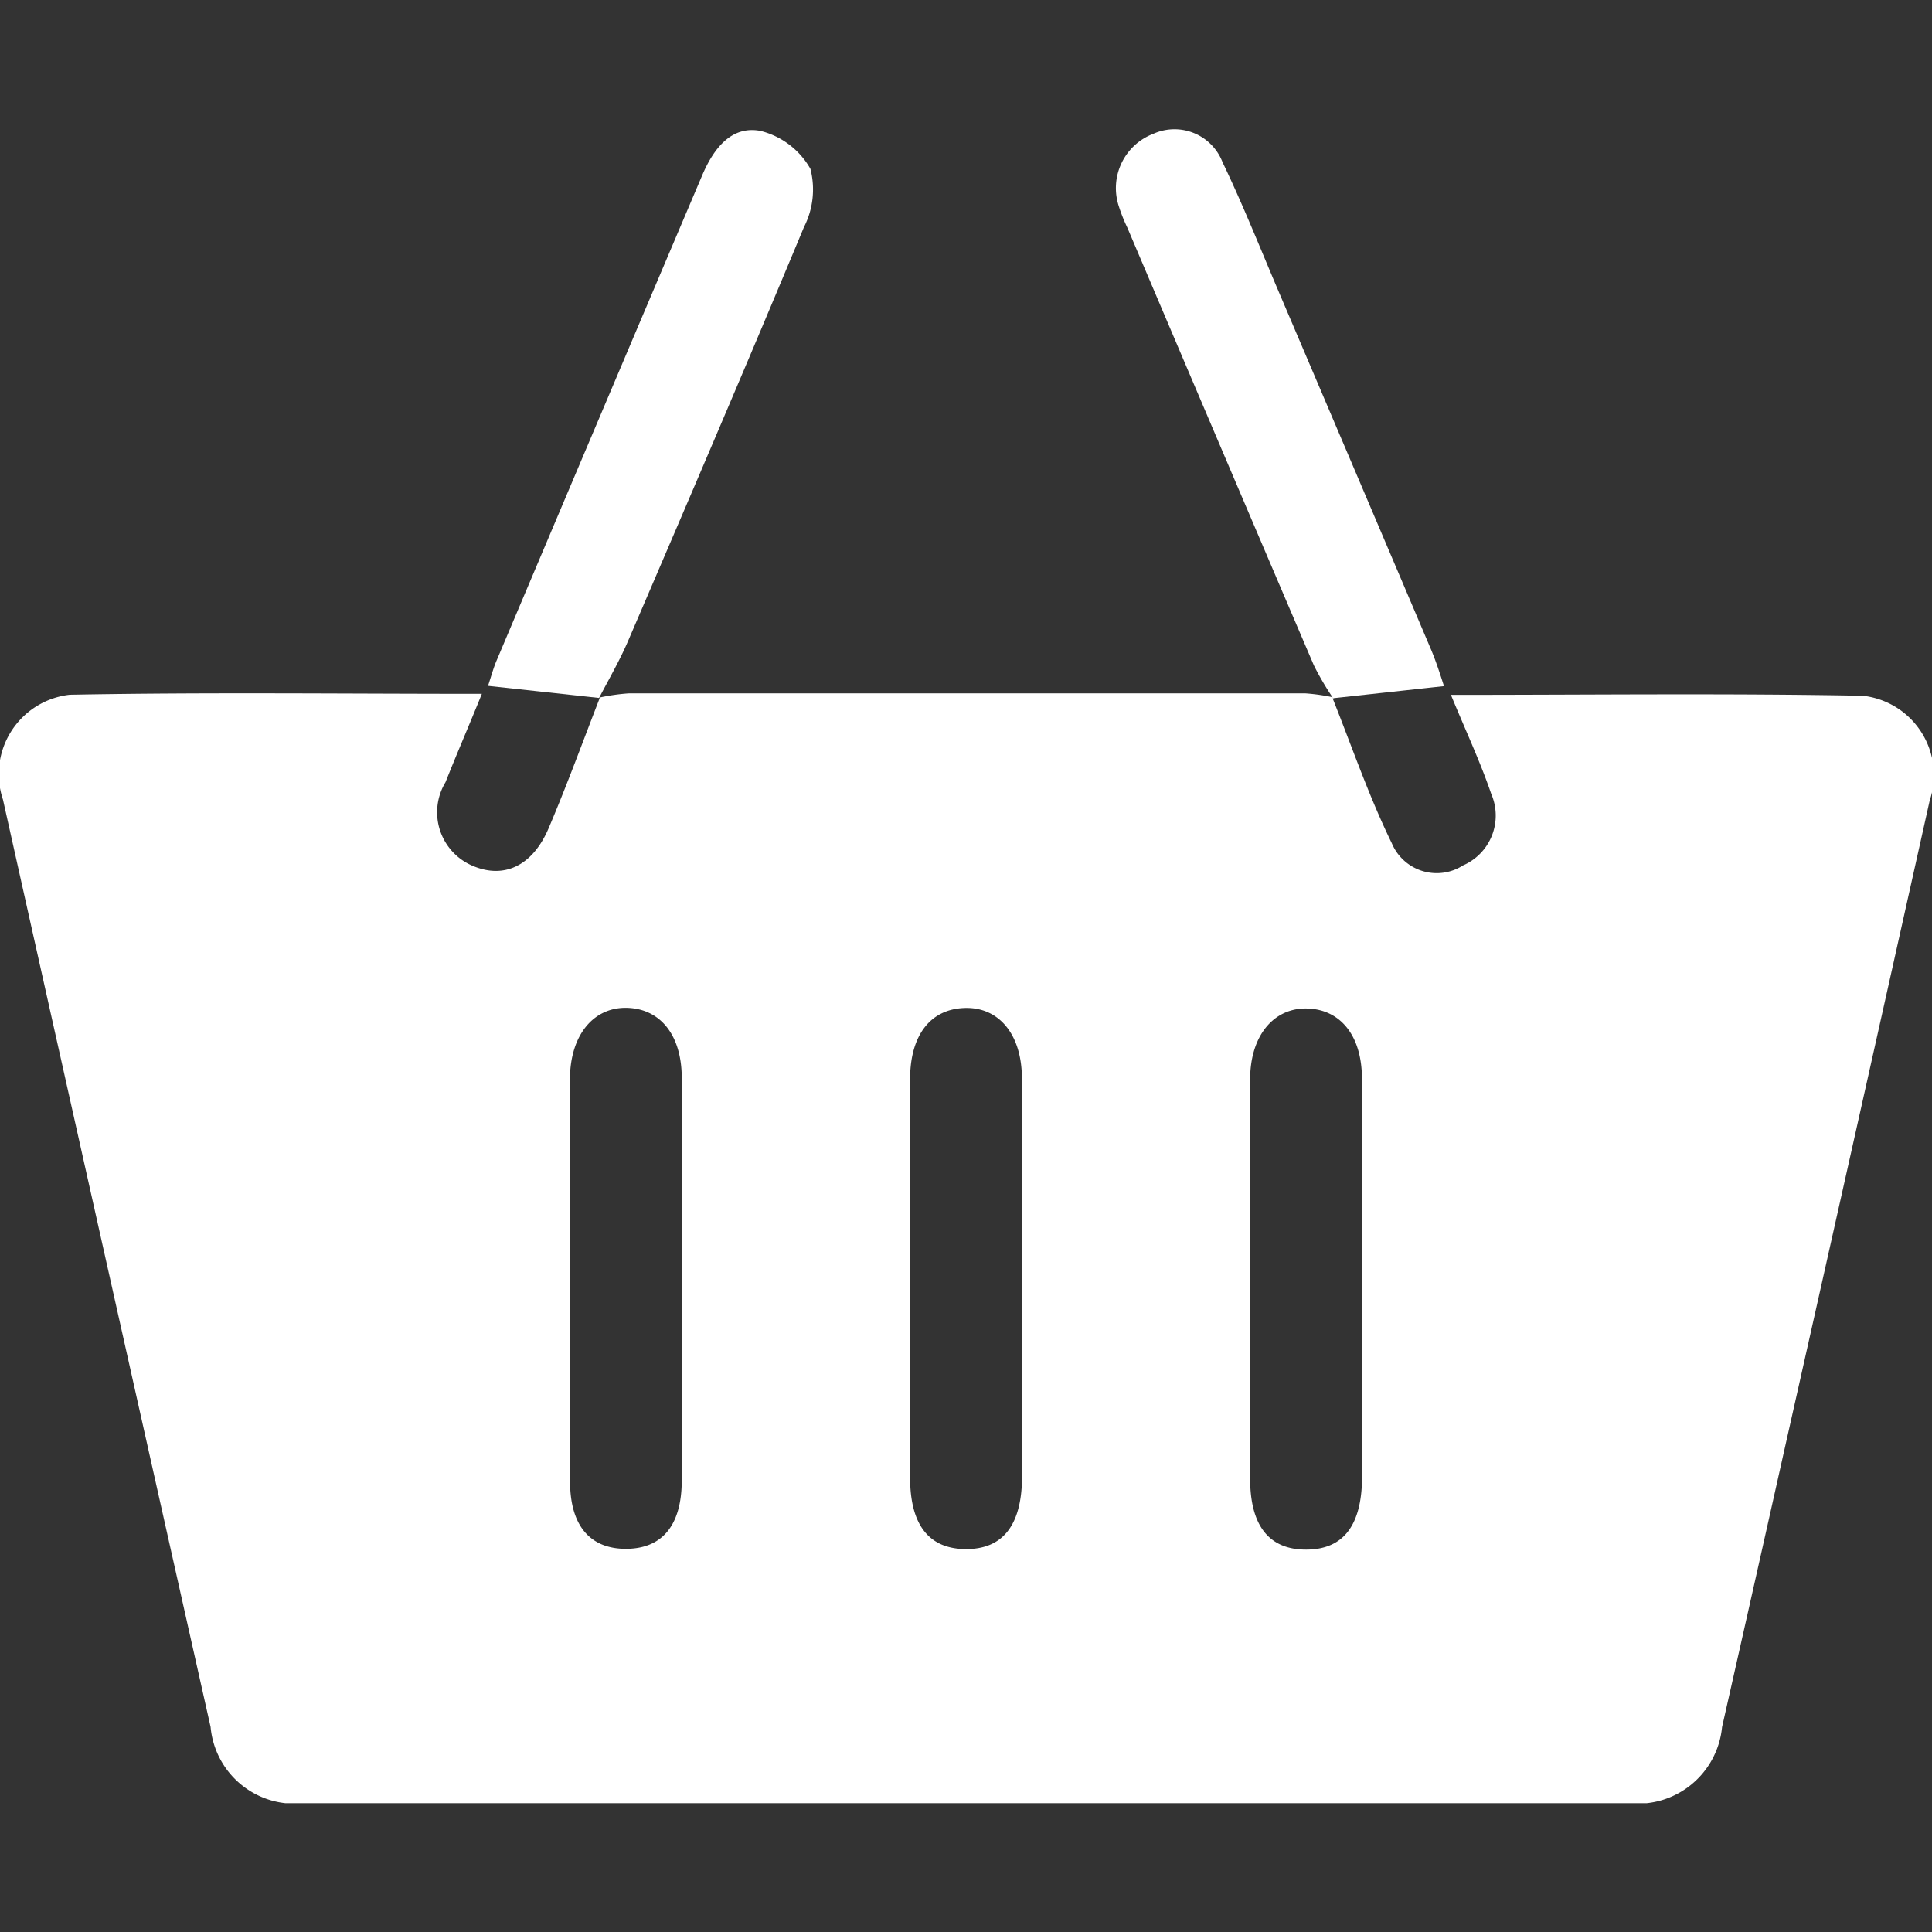 <svg xmlns="http://www.w3.org/2000/svg" xmlns:xlink="http://www.w3.org/1999/xlink" width="15" height="15" viewBox="0 0 15 15">
  <rect x="0" y="0" width="15" height="15" fill="#333333" stroke="none"/>
  <defs>
    <clipPath id="clip-path">
      <rect id="Rectangle_17" data-name="Rectangle 17" width="15" height="15" transform="translate(516 39)" fill="#fff"/>
    </clipPath>
    <clipPath id="clip-path-2">
      <rect id="Rectangle_16" data-name="Rectangle 16" width="15" height="13" fill="#fff"/>
    </clipPath>
  </defs>
  <g id="Mask_Group_7" data-name="Mask Group 7" transform="translate(-516 -39)" clip-path="url(#clip-path)">
    <g id="Group_77" data-name="Group 77" transform="translate(516 40)">
      <g id="Group_76" data-name="Group 76" transform="translate(0 0)" clip-path="url(#clip-path-2)">
        <path id="Path_55" data-name="Path 55" d="M10.347,26.2c.15.376.282.762.459,1.124a.378.378,0,0,0,.553.172.422.422,0,0,0,.219-.555c-.086-.252-.2-.494-.313-.769,1.092,0,2.145-.013,3.2.007a.62.62,0,0,1,.517.814q-.557,2.5-1.119,5-.246,1.1-.493,2.193a.658.658,0,0,1-.725.591q-5.143,0-10.286,0a.655.655,0,0,1-.724-.592q-.808-3.6-1.612-7.2a.62.62,0,0,1,.518-.814c1.053-.02,2.106-.007,3.2-.007-.1.248-.195.466-.282.686a.451.451,0,0,0,.215.651c.239.1.459,0,.584-.29.143-.336.268-.679.4-1.019h0a1.587,1.587,0,0,1,.228-.032q2.623,0,5.246,0a1.562,1.562,0,0,1,.228.033ZM4.426,30.715c0,.522,0,1.044,0,1.565,0,.346.159.523.435.522s.43-.177.432-.525q.007-1.565,0-3.13c0-.334-.166-.536-.421-.545s-.444.2-.447.549c0,.522,0,1.043,0,1.565m3.509,0c0-.522,0-1.044,0-1.565,0-.347-.182-.558-.447-.548s-.419.212-.421.546q-.006,1.55,0,3.1c0,.372.15.554.433.555s.432-.18.436-.552c0-.512,0-1.023,0-1.535m2.639,0c0-.522,0-1.043,0-1.565,0-.334-.166-.536-.421-.545s-.446.2-.447.549q-.006,1.55,0,3.1c0,.372.151.553.436.552s.429-.183.433-.555c0-.512,0-1.024,0-1.535" transform="translate(0 -21.777)" fill="#fff"/>
        <path id="Path_56" data-name="Path 56" d="M24.082,4.456l-.864-.094c.025-.075.042-.14.068-.2Q24.082,2.279,24.88.4c.089-.21.227-.389.452-.347a.616.616,0,0,1,.389.295.642.642,0,0,1-.05.452c-.447,1.074-.906,2.143-1.365,3.212-.066.154-.151.3-.228.448h0" transform="translate(-19.429 -0.037)" fill="#fff"/>
        <path id="Path_57" data-name="Path 57" d="M54.787,4.42a2.23,2.23,0,0,1-.149-.254q-.727-1.7-1.449-3.4A1.279,1.279,0,0,1,53.123.6a.451.451,0,0,1,.268-.561.4.4,0,0,1,.538.221c.159.331.295.674.439,1.012q.591,1.386,1.18,2.772c.037.088.067.18.1.283l-.87.095,0,0" transform="translate(-44.437 0)" fill="#fff"/>
      </g>
    </g>
  </g>
</svg>
